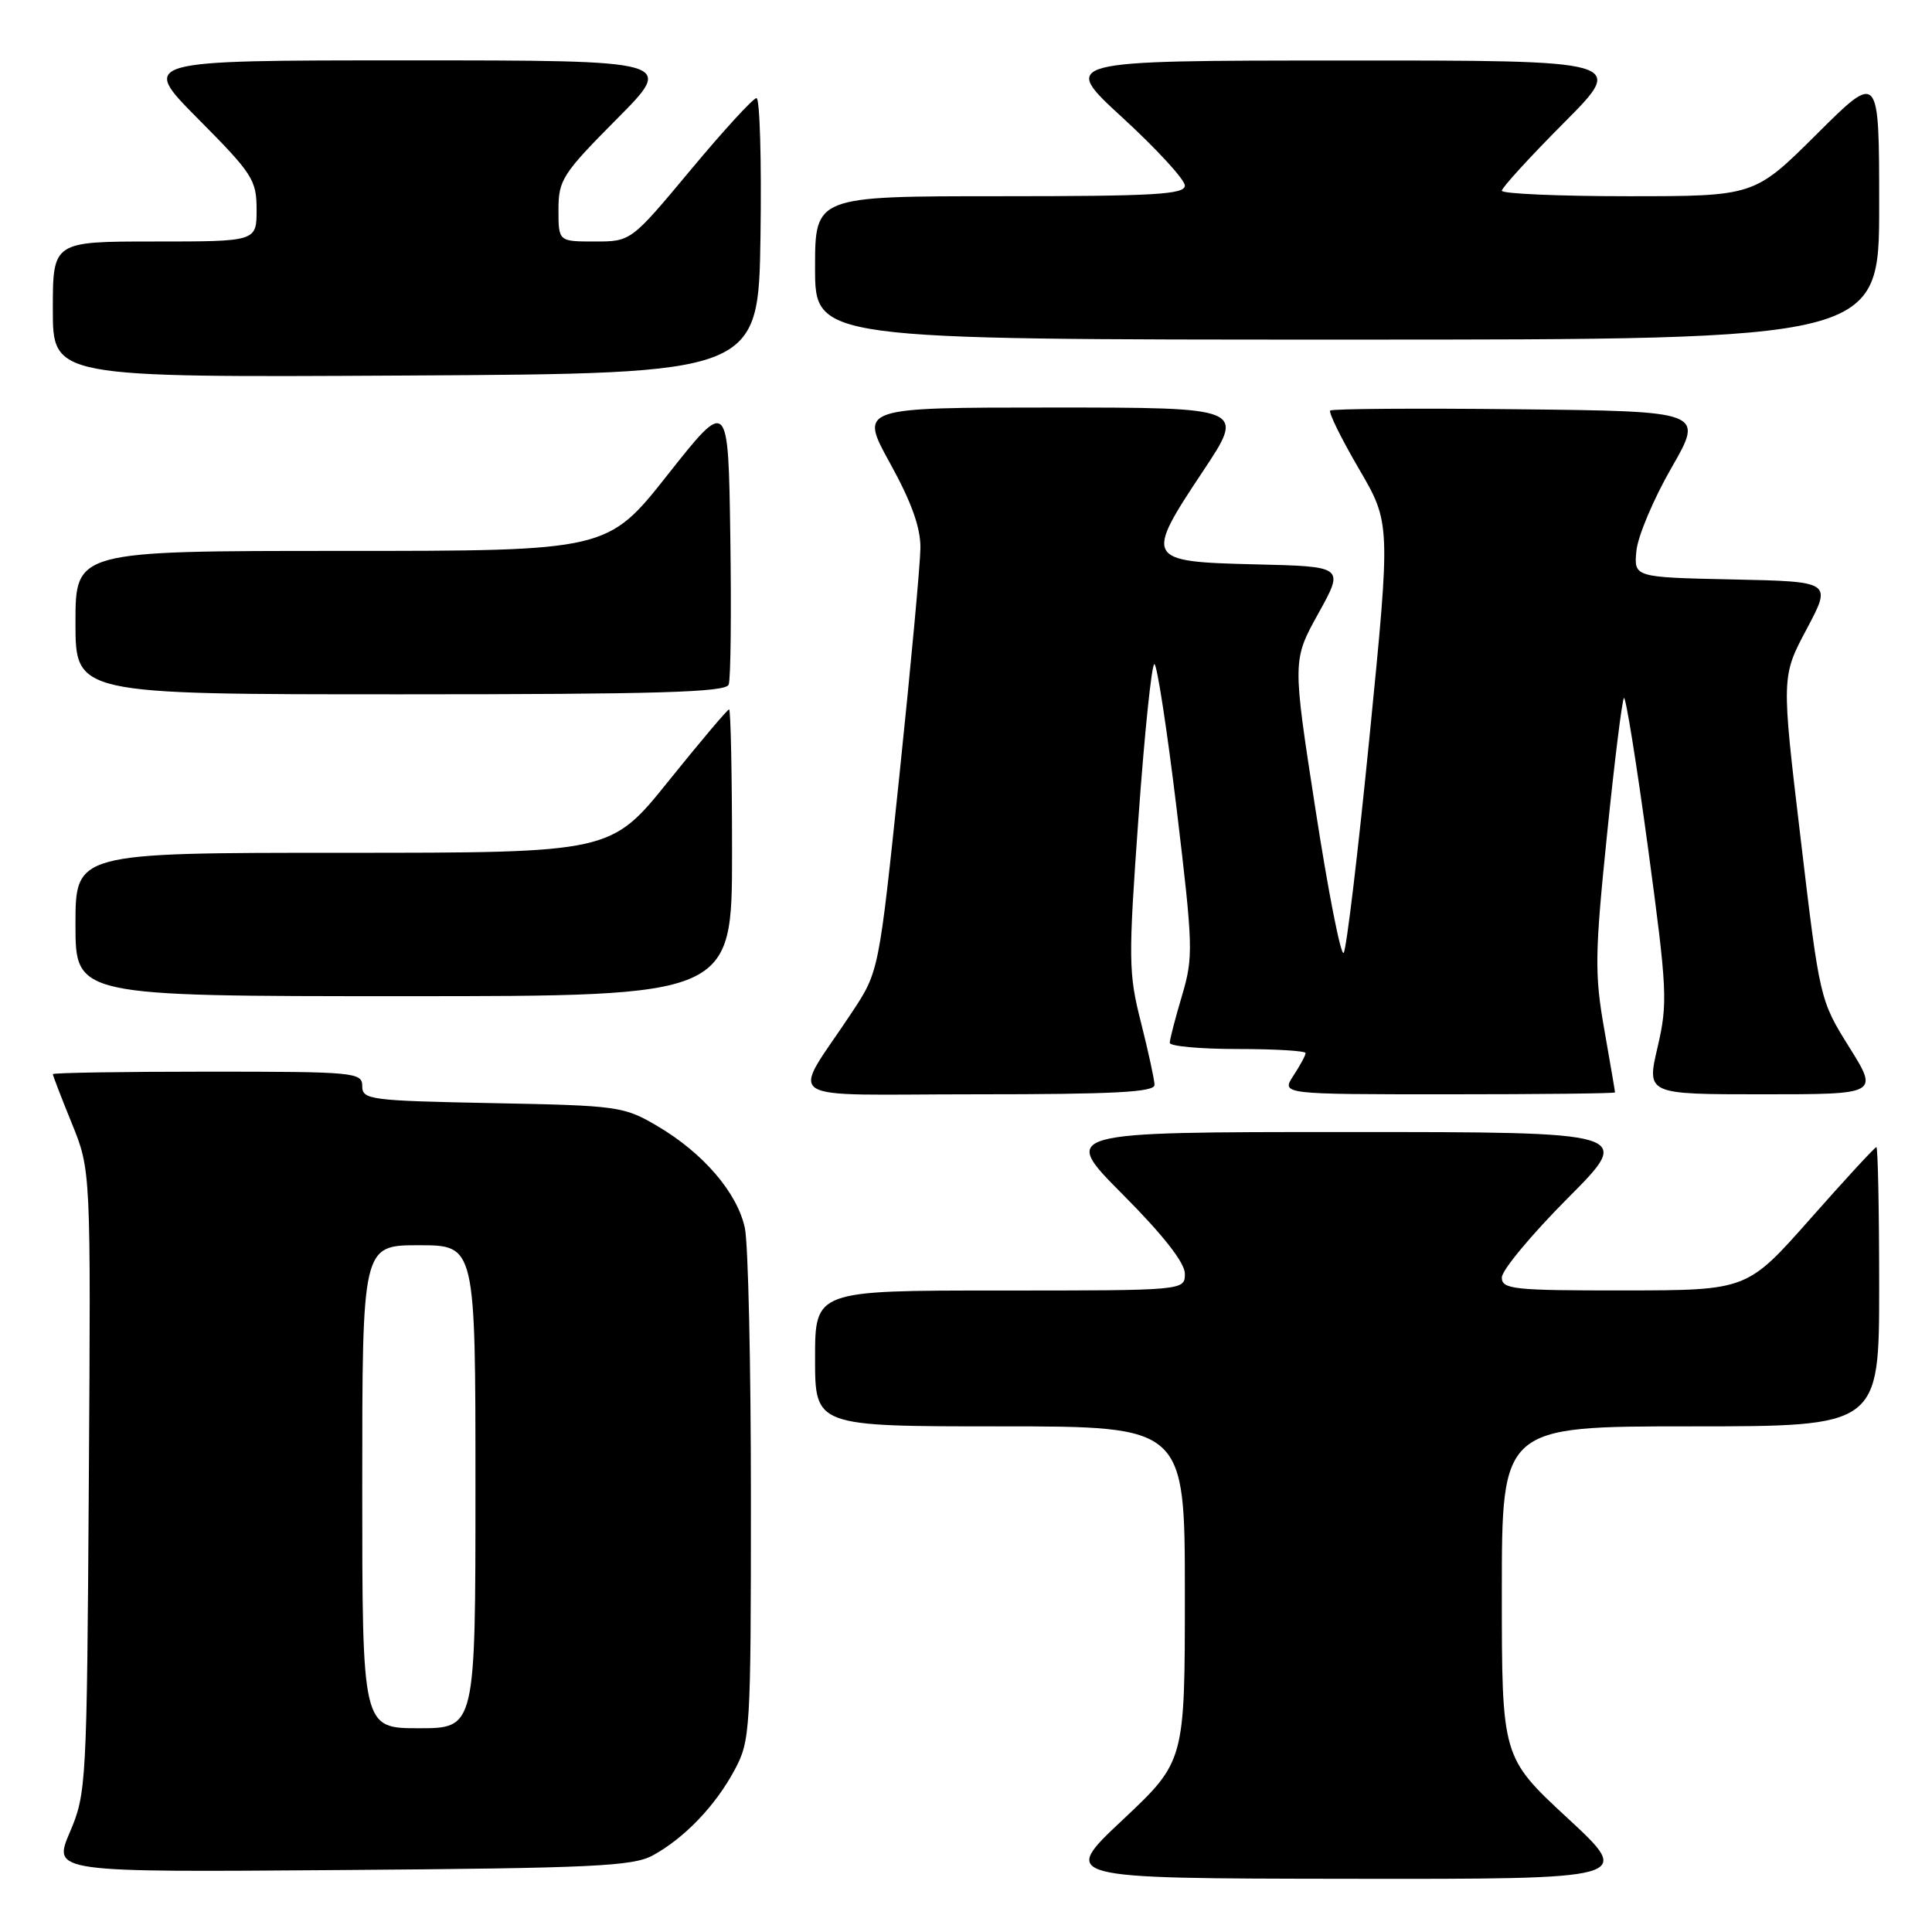 <?xml version="1.0" encoding="UTF-8" standalone="no"?>
<!DOCTYPE svg PUBLIC "-//W3C//DTD SVG 1.1//EN" "http://www.w3.org/Graphics/SVG/1.1/DTD/svg11.dtd" >
<svg xmlns="http://www.w3.org/2000/svg" xmlns:xlink="http://www.w3.org/1999/xlink" version="1.1" viewBox="0 0 256 256">
 <g >
 <path fill="currentColor"
d=" M 207.72 240.92 C 199.00 232.84 199.00 232.84 199.00 210.92 C 199.00 189.00 199.00 189.00 224.00 189.00 C 249.00 189.00 249.00 189.00 249.00 170.50 C 249.00 160.32 248.83 152.00 248.63 152.00 C 248.43 152.00 244.49 156.27 239.88 161.49 C 231.50 170.97 231.50 170.97 215.25 170.99 C 200.51 171.00 199.00 170.84 199.00 169.27 C 199.00 168.32 202.93 163.59 207.73 158.77 C 216.46 150.00 216.46 150.00 178.50 150.00 C 140.54 150.00 140.54 150.00 148.77 158.27 C 154.14 163.67 157.00 167.32 157.00 168.77 C 157.00 171.00 157.00 171.00 132.50 171.00 C 108.00 171.00 108.00 171.00 108.00 180.00 C 108.00 189.00 108.00 189.00 132.50 189.00 C 157.00 189.00 157.00 189.00 157.00 211.20 C 157.00 233.39 157.00 233.39 148.75 241.15 C 140.50 248.90 140.50 248.90 178.47 248.95 C 216.44 249.00 216.44 249.00 207.72 240.92 Z  M 86.52 245.84 C 90.71 243.54 94.81 239.26 97.35 234.51 C 99.42 230.65 99.50 229.33 99.50 198.50 C 99.50 180.90 99.14 164.80 98.70 162.73 C 97.71 158.06 93.18 152.78 87.11 149.21 C 82.66 146.59 81.92 146.49 65.25 146.17 C 49.03 145.85 48.00 145.72 48.00 143.92 C 48.00 142.09 47.04 142.00 27.50 142.00 C 16.22 142.00 7.00 142.15 7.00 142.33 C 7.00 142.51 8.13 145.45 9.52 148.86 C 12.04 155.07 12.04 155.07 11.77 196.28 C 11.51 236.50 11.45 237.63 9.25 242.79 C 6.99 248.09 6.99 248.09 45.25 247.79 C 78.61 247.54 83.89 247.29 86.52 245.84 Z  M 152.98 143.75 C 152.97 143.06 152.16 139.35 151.19 135.50 C 149.52 128.95 149.50 127.19 150.86 108.25 C 151.66 97.11 152.60 88.00 152.96 88.00 C 153.31 88.00 154.64 96.66 155.92 107.25 C 158.10 125.46 158.14 126.79 156.62 131.93 C 155.73 134.92 155.00 137.73 155.00 138.18 C 155.00 138.63 159.05 139.00 164.00 139.00 C 168.95 139.00 173.00 139.24 173.00 139.54 C 173.00 139.83 172.27 141.18 171.38 142.54 C 169.77 145.00 169.77 145.00 191.88 145.00 C 204.05 145.00 214.00 144.89 214.00 144.75 C 214.00 144.61 213.35 140.84 212.57 136.37 C 211.28 129.08 211.32 126.41 212.94 110.58 C 213.93 100.87 214.94 92.73 215.18 92.49 C 215.42 92.24 216.85 101.15 218.36 112.27 C 220.92 131.21 221.00 132.90 219.64 138.75 C 218.18 145.00 218.18 145.00 233.55 145.00 C 248.93 145.00 248.93 145.00 245.03 138.75 C 241.14 132.52 241.12 132.43 238.59 111.08 C 236.04 89.66 236.04 89.66 239.39 83.36 C 242.74 77.06 242.74 77.06 229.62 76.78 C 216.50 76.50 216.50 76.50 216.83 73.00 C 217.01 71.08 219.10 66.12 221.47 62.00 C 225.78 54.50 225.78 54.50 201.24 54.23 C 187.74 54.08 176.50 54.16 176.26 54.40 C 176.02 54.65 177.72 58.10 180.04 62.08 C 184.27 69.31 184.27 69.31 181.49 97.40 C 179.96 112.86 178.41 125.84 178.04 126.26 C 177.67 126.69 175.99 118.14 174.31 107.26 C 171.25 87.50 171.25 87.50 174.69 81.28 C 178.14 75.06 178.14 75.06 166.33 74.78 C 151.75 74.43 151.60 74.16 159.42 62.41 C 165.01 54.00 165.01 54.00 139.44 54.00 C 113.86 54.00 113.86 54.00 117.93 61.37 C 120.78 66.53 121.99 69.91 121.96 72.62 C 121.94 74.76 120.69 88.25 119.19 102.62 C 116.46 128.73 116.46 128.73 112.90 134.12 C 104.77 146.42 102.62 145.00 129.38 145.00 C 147.62 145.00 153.00 144.72 152.98 143.75 Z  M 97.00 113.00 C 97.00 102.55 96.82 94.00 96.61 94.00 C 96.39 94.00 92.78 98.28 88.58 103.50 C 80.94 113.00 80.94 113.00 45.47 113.00 C 10.00 113.00 10.00 113.00 10.00 122.50 C 10.00 132.00 10.00 132.00 53.50 132.00 C 97.00 132.00 97.00 132.00 97.00 113.00 Z  M 96.55 90.72 C 96.83 90.01 96.92 81.18 96.77 71.09 C 96.50 52.75 96.50 52.75 88.50 62.87 C 80.50 73.00 80.50 73.00 45.25 73.00 C 10.00 73.00 10.00 73.00 10.00 82.50 C 10.00 92.00 10.00 92.00 53.03 92.00 C 87.11 92.00 96.17 91.73 96.55 90.72 Z  M 100.77 31.25 C 100.92 21.21 100.68 13.00 100.24 13.00 C 99.80 13.00 95.88 17.28 91.53 22.50 C 83.61 32.00 83.61 32.00 78.81 32.00 C 74.00 32.00 74.00 32.00 74.00 27.77 C 74.00 23.84 74.54 23.01 81.73 15.77 C 89.45 8.00 89.45 8.00 54.00 8.00 C 18.55 8.00 18.55 8.00 26.27 15.77 C 33.46 23.01 34.00 23.84 34.00 27.77 C 34.00 32.00 34.00 32.00 20.50 32.00 C 7.00 32.00 7.00 32.00 7.00 41.01 C 7.00 50.02 7.00 50.02 53.75 49.76 C 100.50 49.50 100.50 49.50 100.77 31.25 Z  M 249.00 27.27 C 249.00 9.54 249.00 9.54 240.73 17.77 C 232.46 26.00 232.46 26.00 215.73 26.00 C 206.53 26.00 199.00 25.67 199.00 25.27 C 199.00 24.87 202.70 20.82 207.23 16.27 C 215.46 8.00 215.46 8.00 177.98 8.02 C 140.50 8.03 140.50 8.03 148.75 15.60 C 153.29 19.77 157.00 23.81 157.00 24.59 C 157.00 25.77 152.95 26.00 132.50 26.00 C 108.00 26.00 108.00 26.00 108.00 35.50 C 108.00 45.00 108.00 45.00 178.50 45.00 C 249.00 45.00 249.00 45.00 249.00 27.27 Z  M 48.00 197.00 C 48.00 165.00 48.00 165.00 55.50 165.00 C 63.00 165.00 63.00 165.00 63.00 197.00 C 63.00 229.00 63.00 229.00 55.50 229.00 C 48.00 229.00 48.00 229.00 48.00 197.00 Z "/>
</g>
</svg>